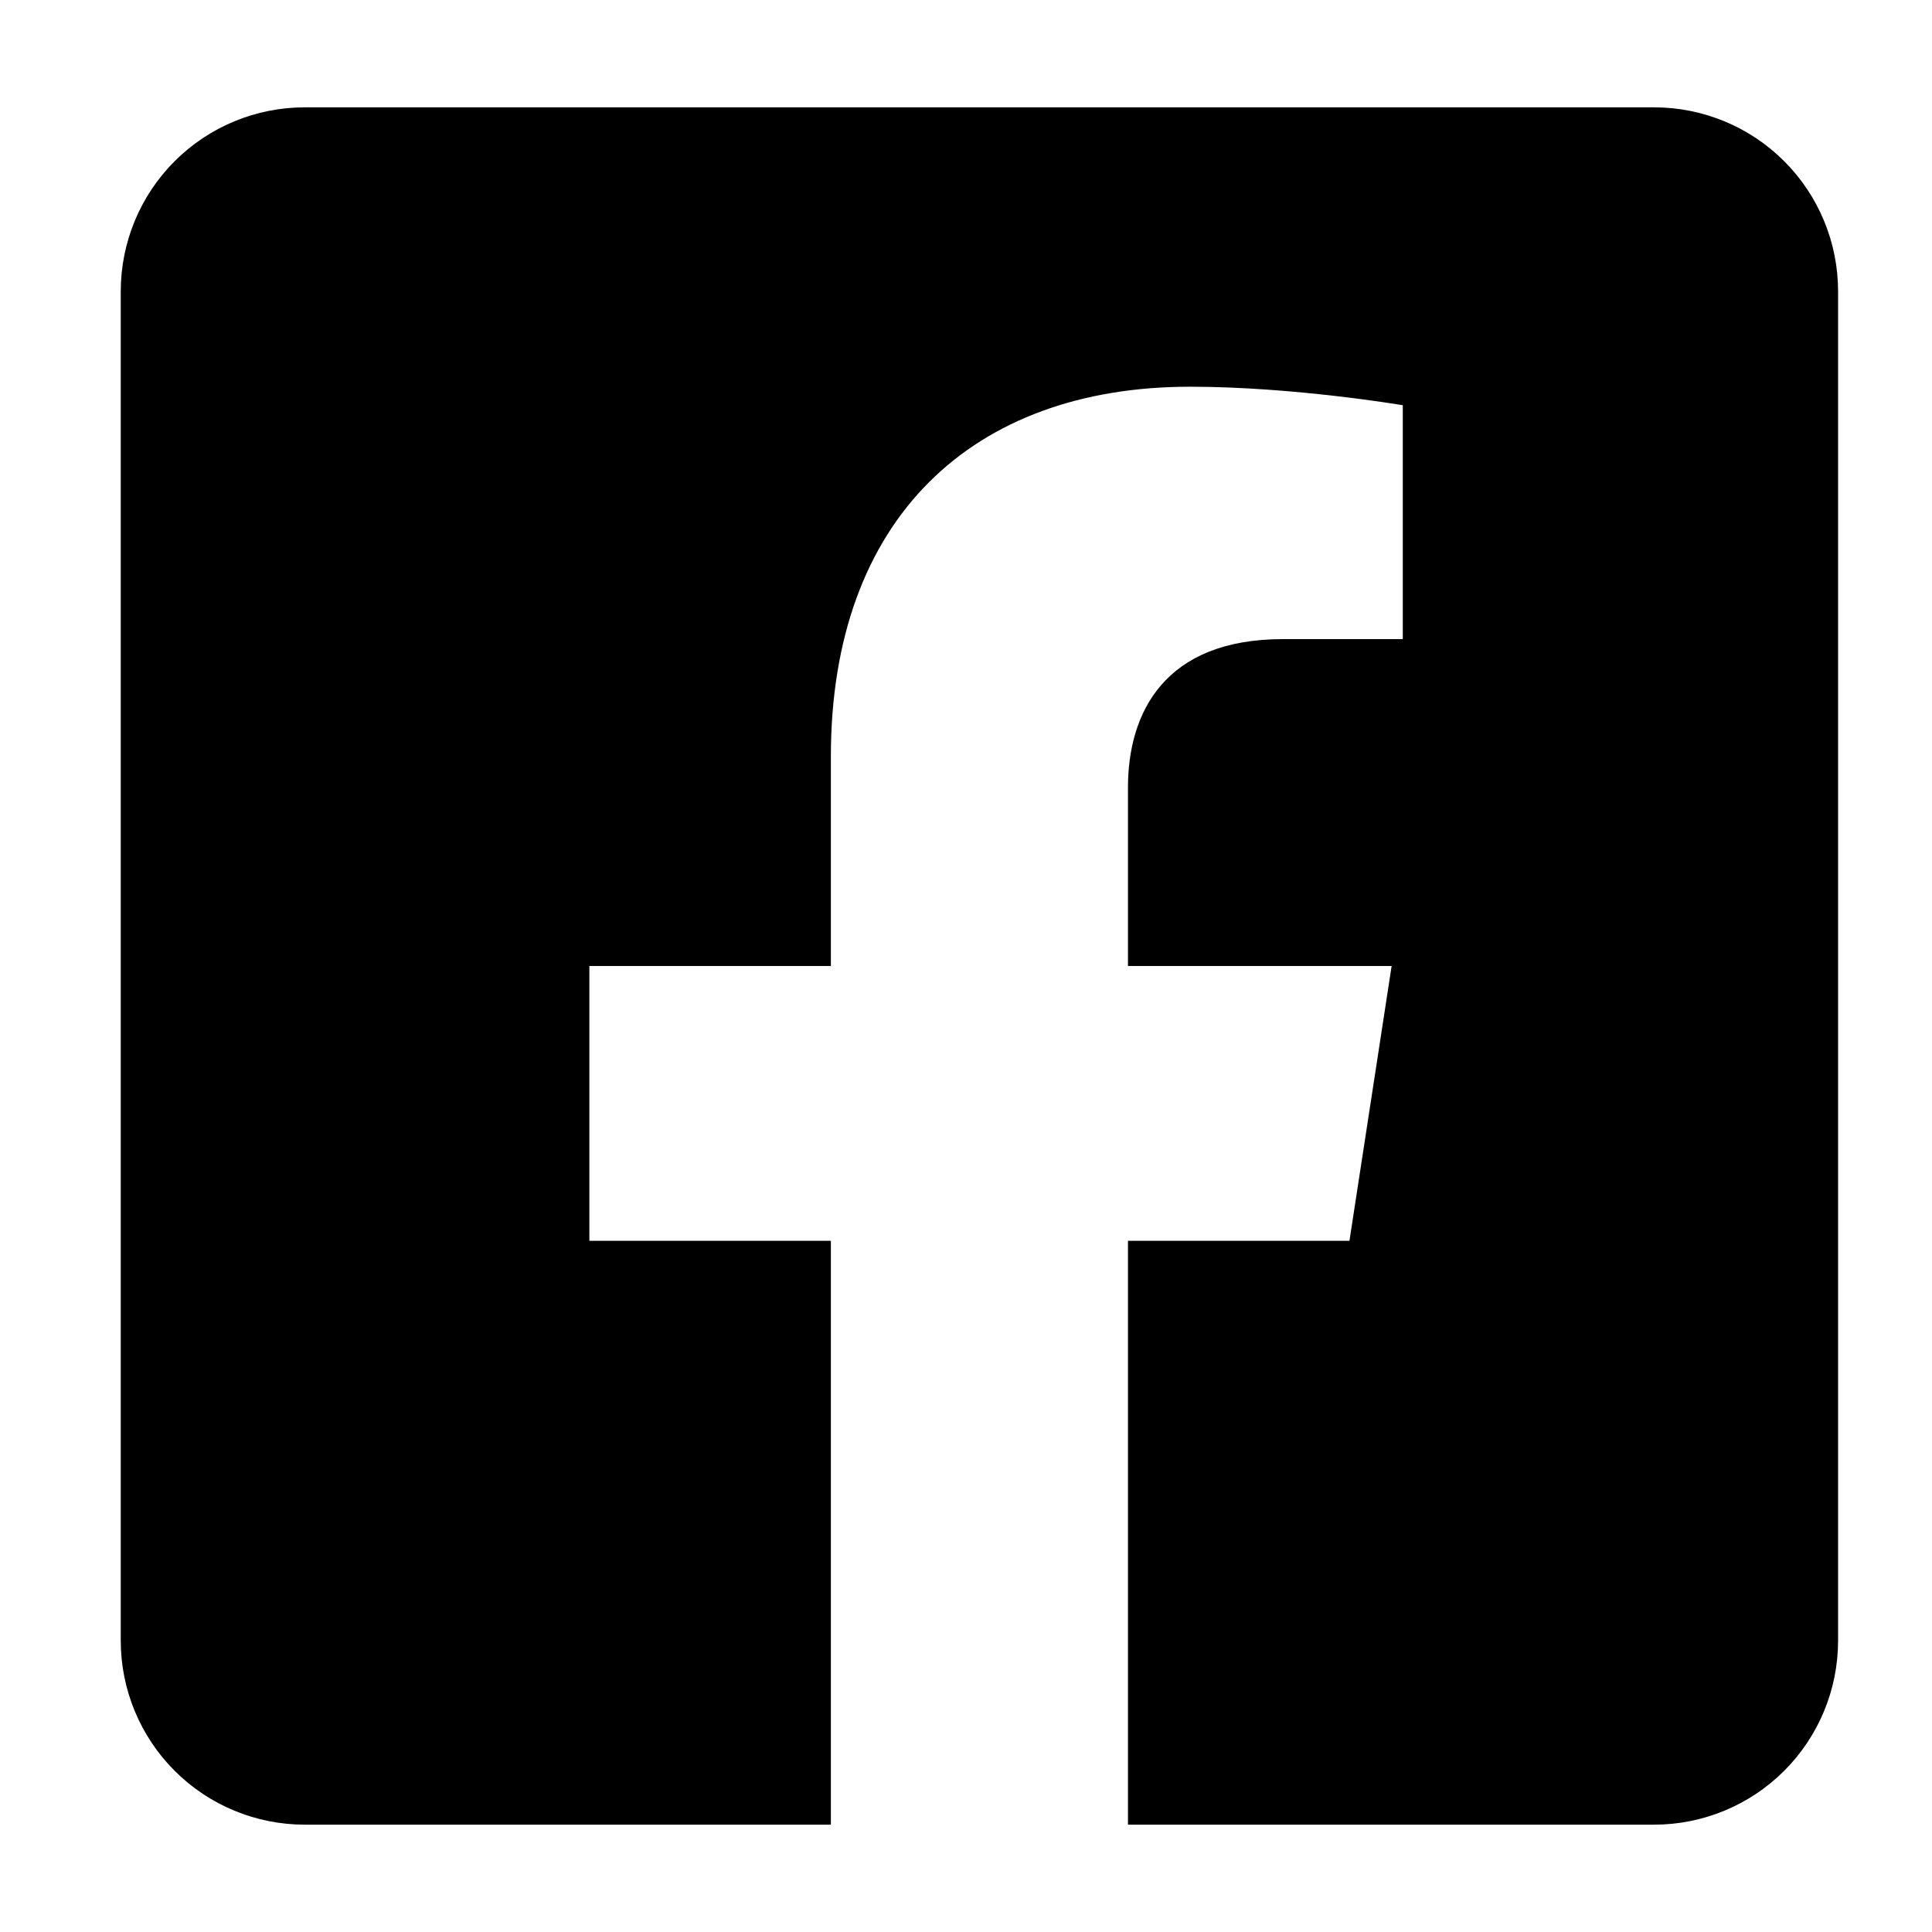 <svg width="36" height="36" viewBox="0 0 36 36" fill="none" xmlns="http://www.w3.org/2000/svg">
<path d="M30.821 2H5.679C4.769 2 3.897 2.361 3.254 3.004C2.611 3.647 2.25 4.519 2.25 5.429L2.25 30.571C2.25 31.481 2.611 32.353 3.254 32.996C3.897 33.639 4.769 34 5.679 34H15.482V23.121H10.982V18H15.482V14.097C15.482 9.658 18.125 7.206 22.173 7.206C24.111 7.206 26.139 7.551 26.139 7.551V11.909H23.905C21.704 11.909 21.018 13.274 21.018 14.675V18H25.931L25.145 23.121H21.018V34H30.821C31.731 34 32.603 33.639 33.246 32.996C33.889 32.353 34.25 31.481 34.25 30.571V5.429C34.25 4.519 33.889 3.647 33.246 3.004C32.603 2.361 31.731 2 30.821 2Z" fill="black"/>
</svg>
